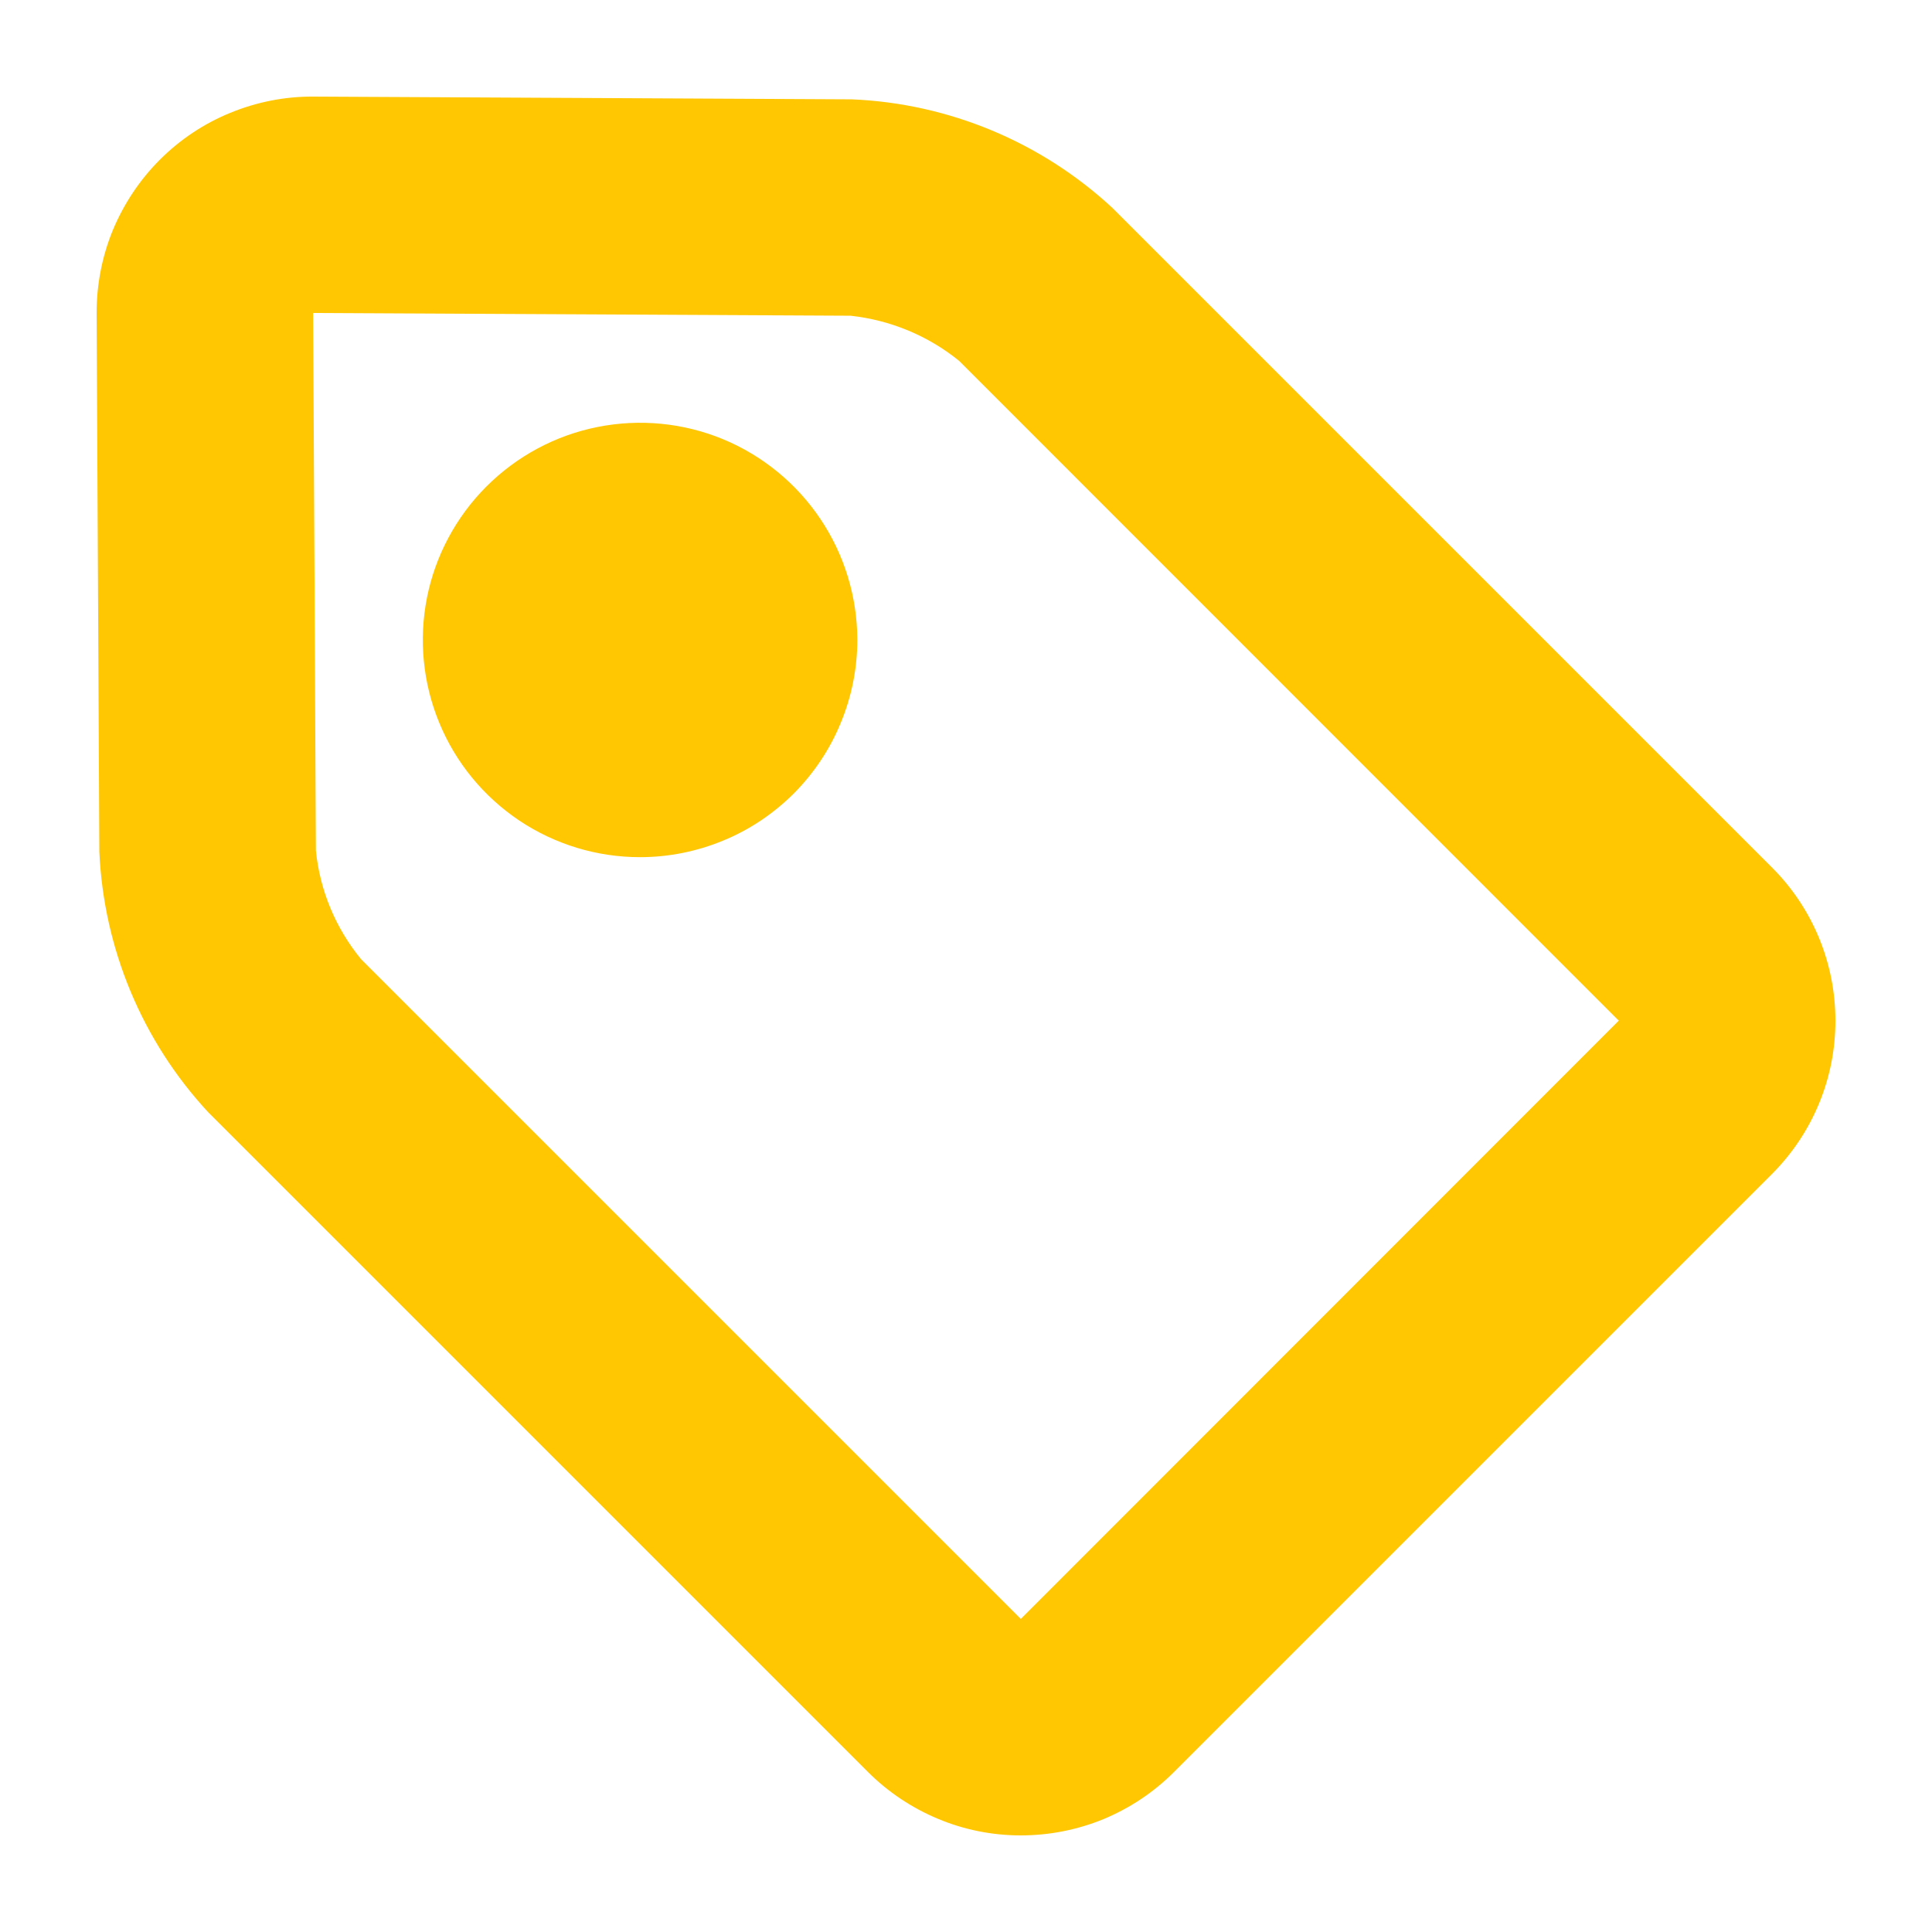 <svg width="12" height="12" viewBox="0 0 12 12" fill="none" xmlns="http://www.w3.org/2000/svg">
<g clip-path="url(#clip0_266_88)">
<path fill-rule="evenodd" clip-rule="evenodd" d="M11.009 7.289L7.29 11.008C7.165 11.133 7.017 11.231 6.854 11.299C6.69 11.366 6.516 11.4 6.339 11.4C6.163 11.4 5.988 11.365 5.826 11.297C5.663 11.229 5.515 11.13 5.39 11.005L1.293 6.908C0.883 6.466 0.644 5.892 0.617 5.29L0.6 1.944C0.6 1.767 0.634 1.592 0.701 1.429C0.769 1.266 0.868 1.117 0.993 0.992C1.118 0.867 1.266 0.768 1.43 0.701C1.593 0.634 1.768 0.599 1.945 0.6L5.29 0.617C5.893 0.642 6.468 0.882 6.91 1.292L11.007 5.389C11.259 5.641 11.4 5.983 11.4 6.339C11.401 6.695 11.26 7.036 11.009 7.289ZM10.057 6.335L10.054 6.339L5.958 2.242C5.765 2.085 5.53 1.988 5.283 1.961L1.945 1.944L1.962 5.283C1.987 5.531 2.085 5.766 2.243 5.958L6.34 10.055H6.337C6.341 10.052 6.341 10.052 6.341 10.055L10.055 6.339C10.053 6.339 10.053 6.339 10.055 6.335H10.057ZM3.975 5.324C3.708 5.324 3.448 5.245 3.226 5.097C3.004 4.948 2.831 4.738 2.729 4.491C2.627 4.245 2.6 3.974 2.652 3.712C2.704 3.451 2.833 3.21 3.021 3.022C3.21 2.833 3.45 2.704 3.712 2.652C3.973 2.6 4.244 2.626 4.491 2.728C4.737 2.83 4.948 3.003 5.096 3.224C5.245 3.446 5.324 3.707 5.325 3.973C5.325 4.151 5.29 4.326 5.222 4.49C5.155 4.654 5.055 4.803 4.93 4.929C4.804 5.054 4.656 5.154 4.492 5.221C4.328 5.289 4.152 5.324 3.975 5.324Z" fill="#FFC701"/>
</g>
<defs>
<clipPath id="clip0_266_88">
<rect width="12" height="12" fill="white"/>
</clipPath>
</defs>
</svg>
